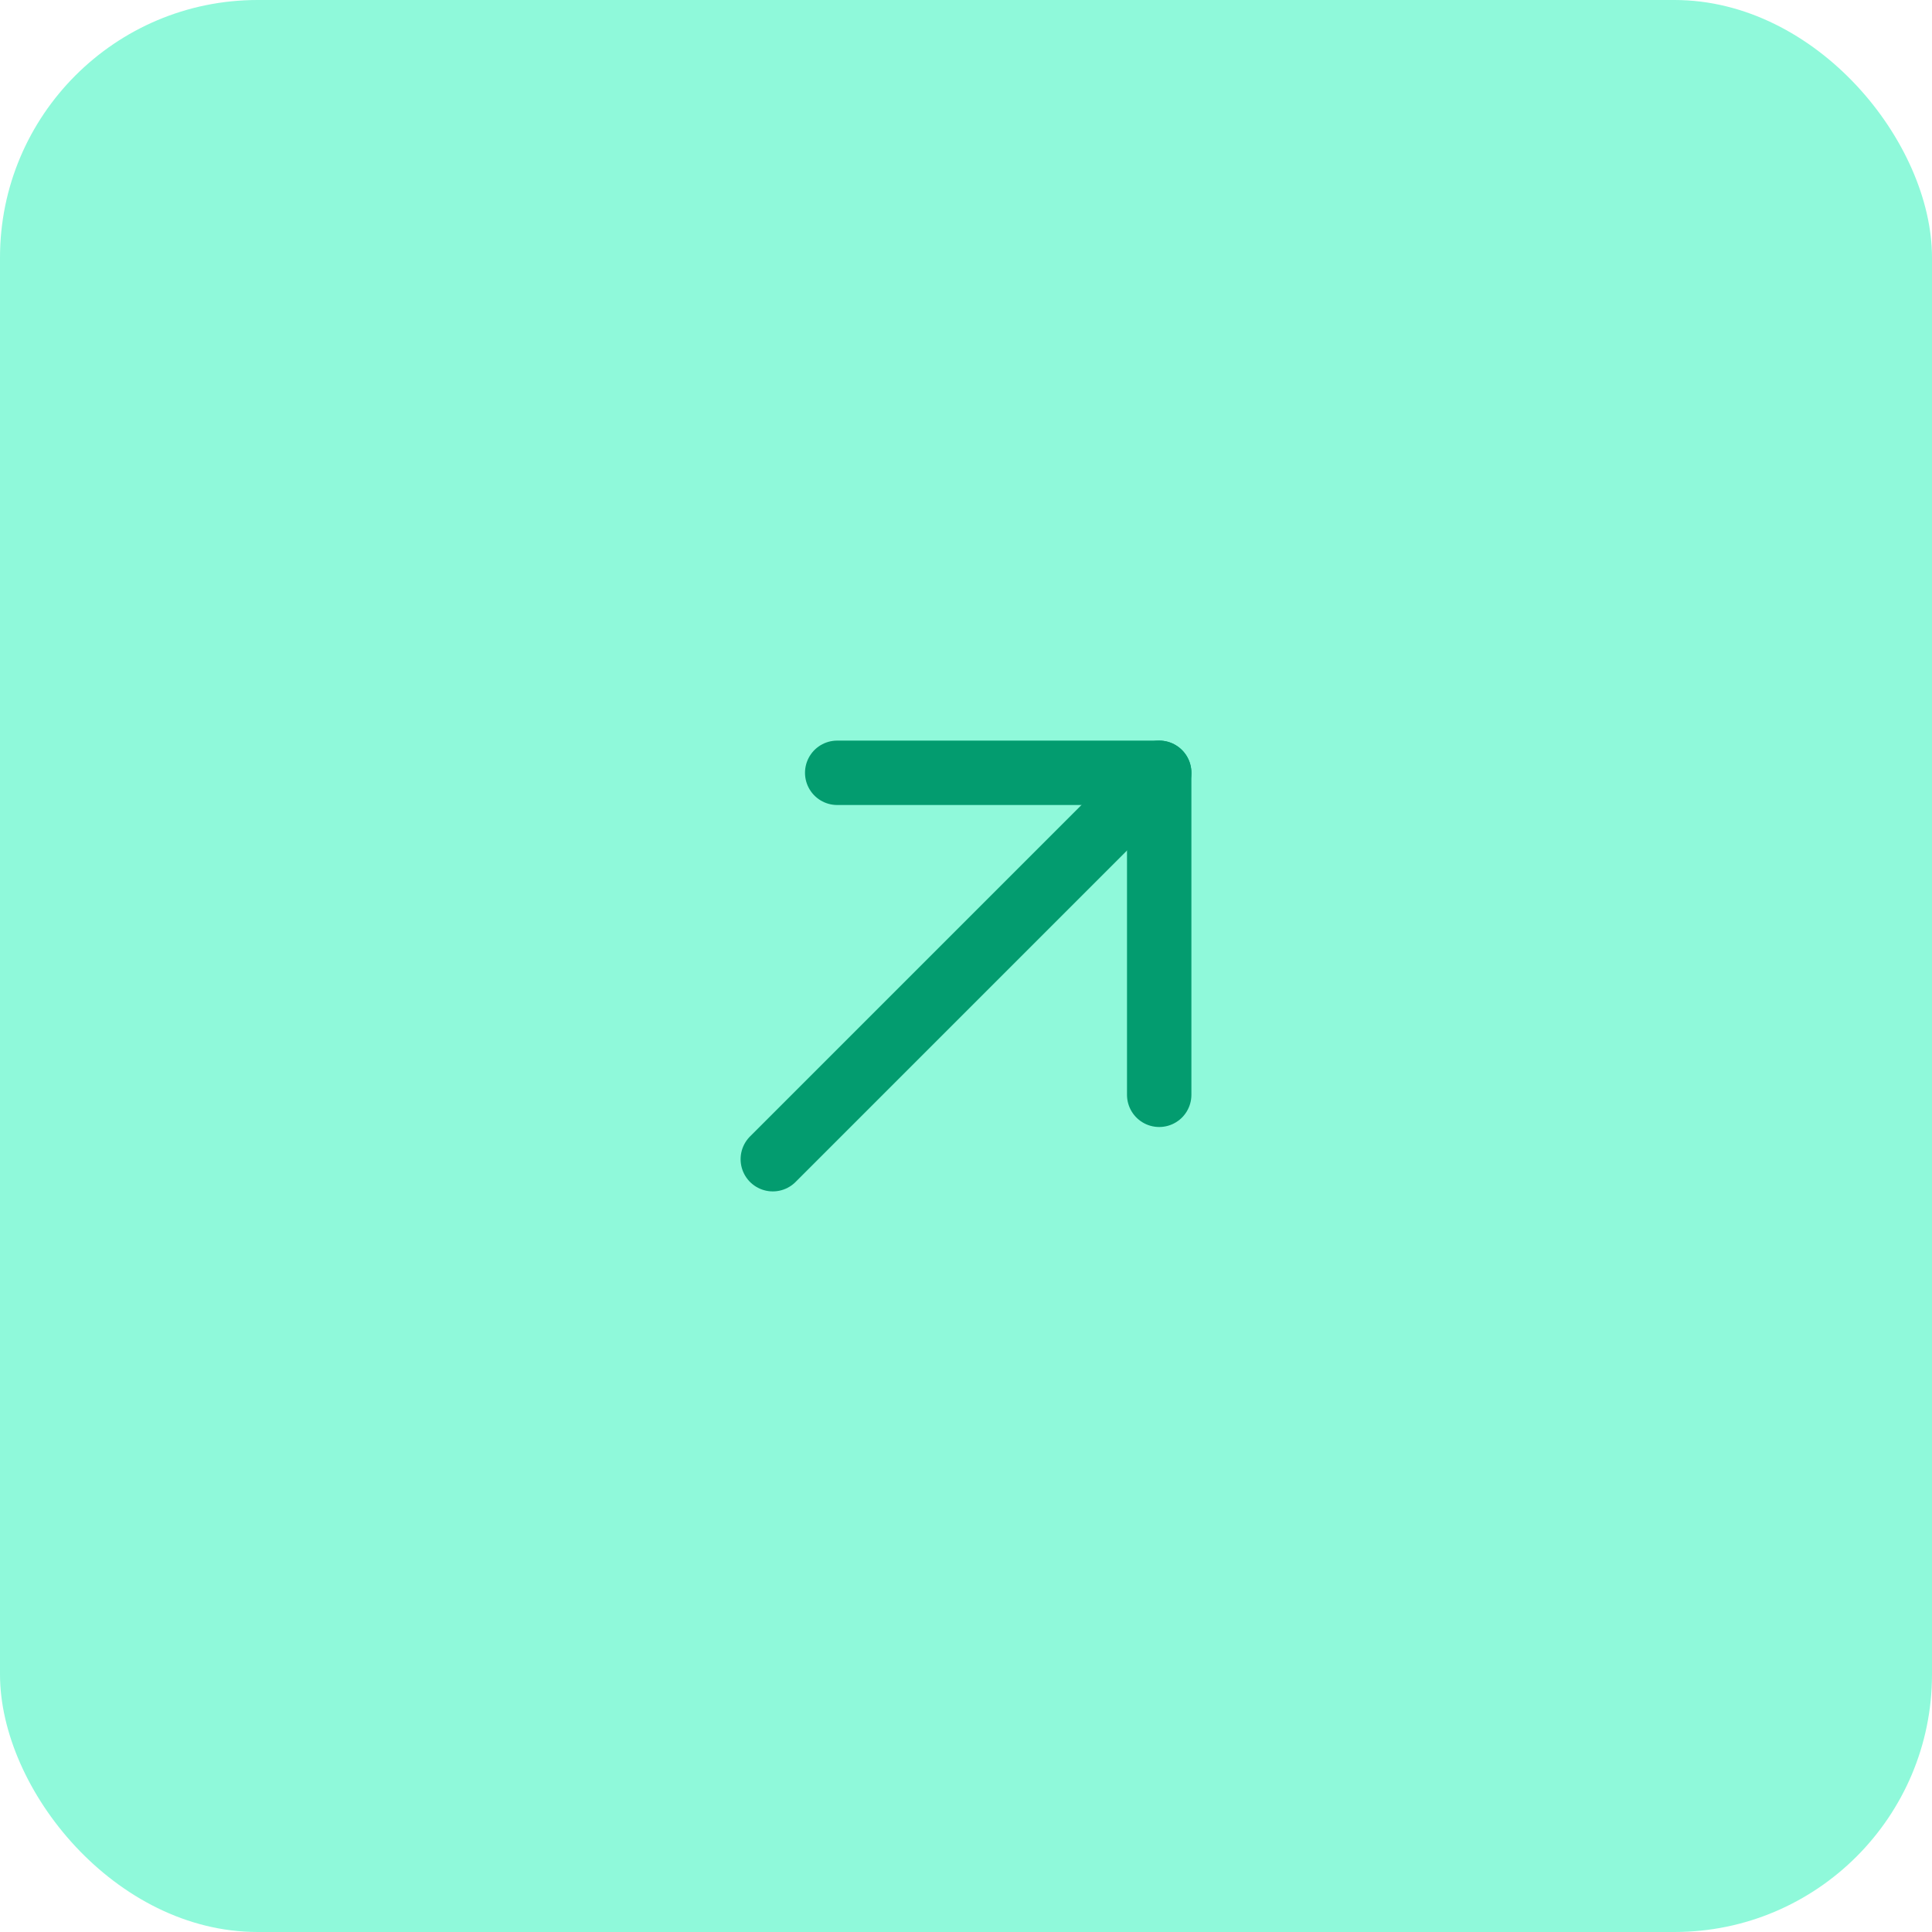 <svg width="60" height="60" viewBox="0 0 60 60" fill="none" xmlns="http://www.w3.org/2000/svg">
<rect width="60" height="60" rx="8" fill="#8FF9DA"/>
<path d="M36 24L24 36" stroke="#039C6F" stroke-width="2" stroke-linecap="round" stroke-linejoin="round"/>
<path d="M26 24H36V34" stroke="#039C6F" stroke-width="2" stroke-linecap="round" stroke-linejoin="round"/>
</svg>
